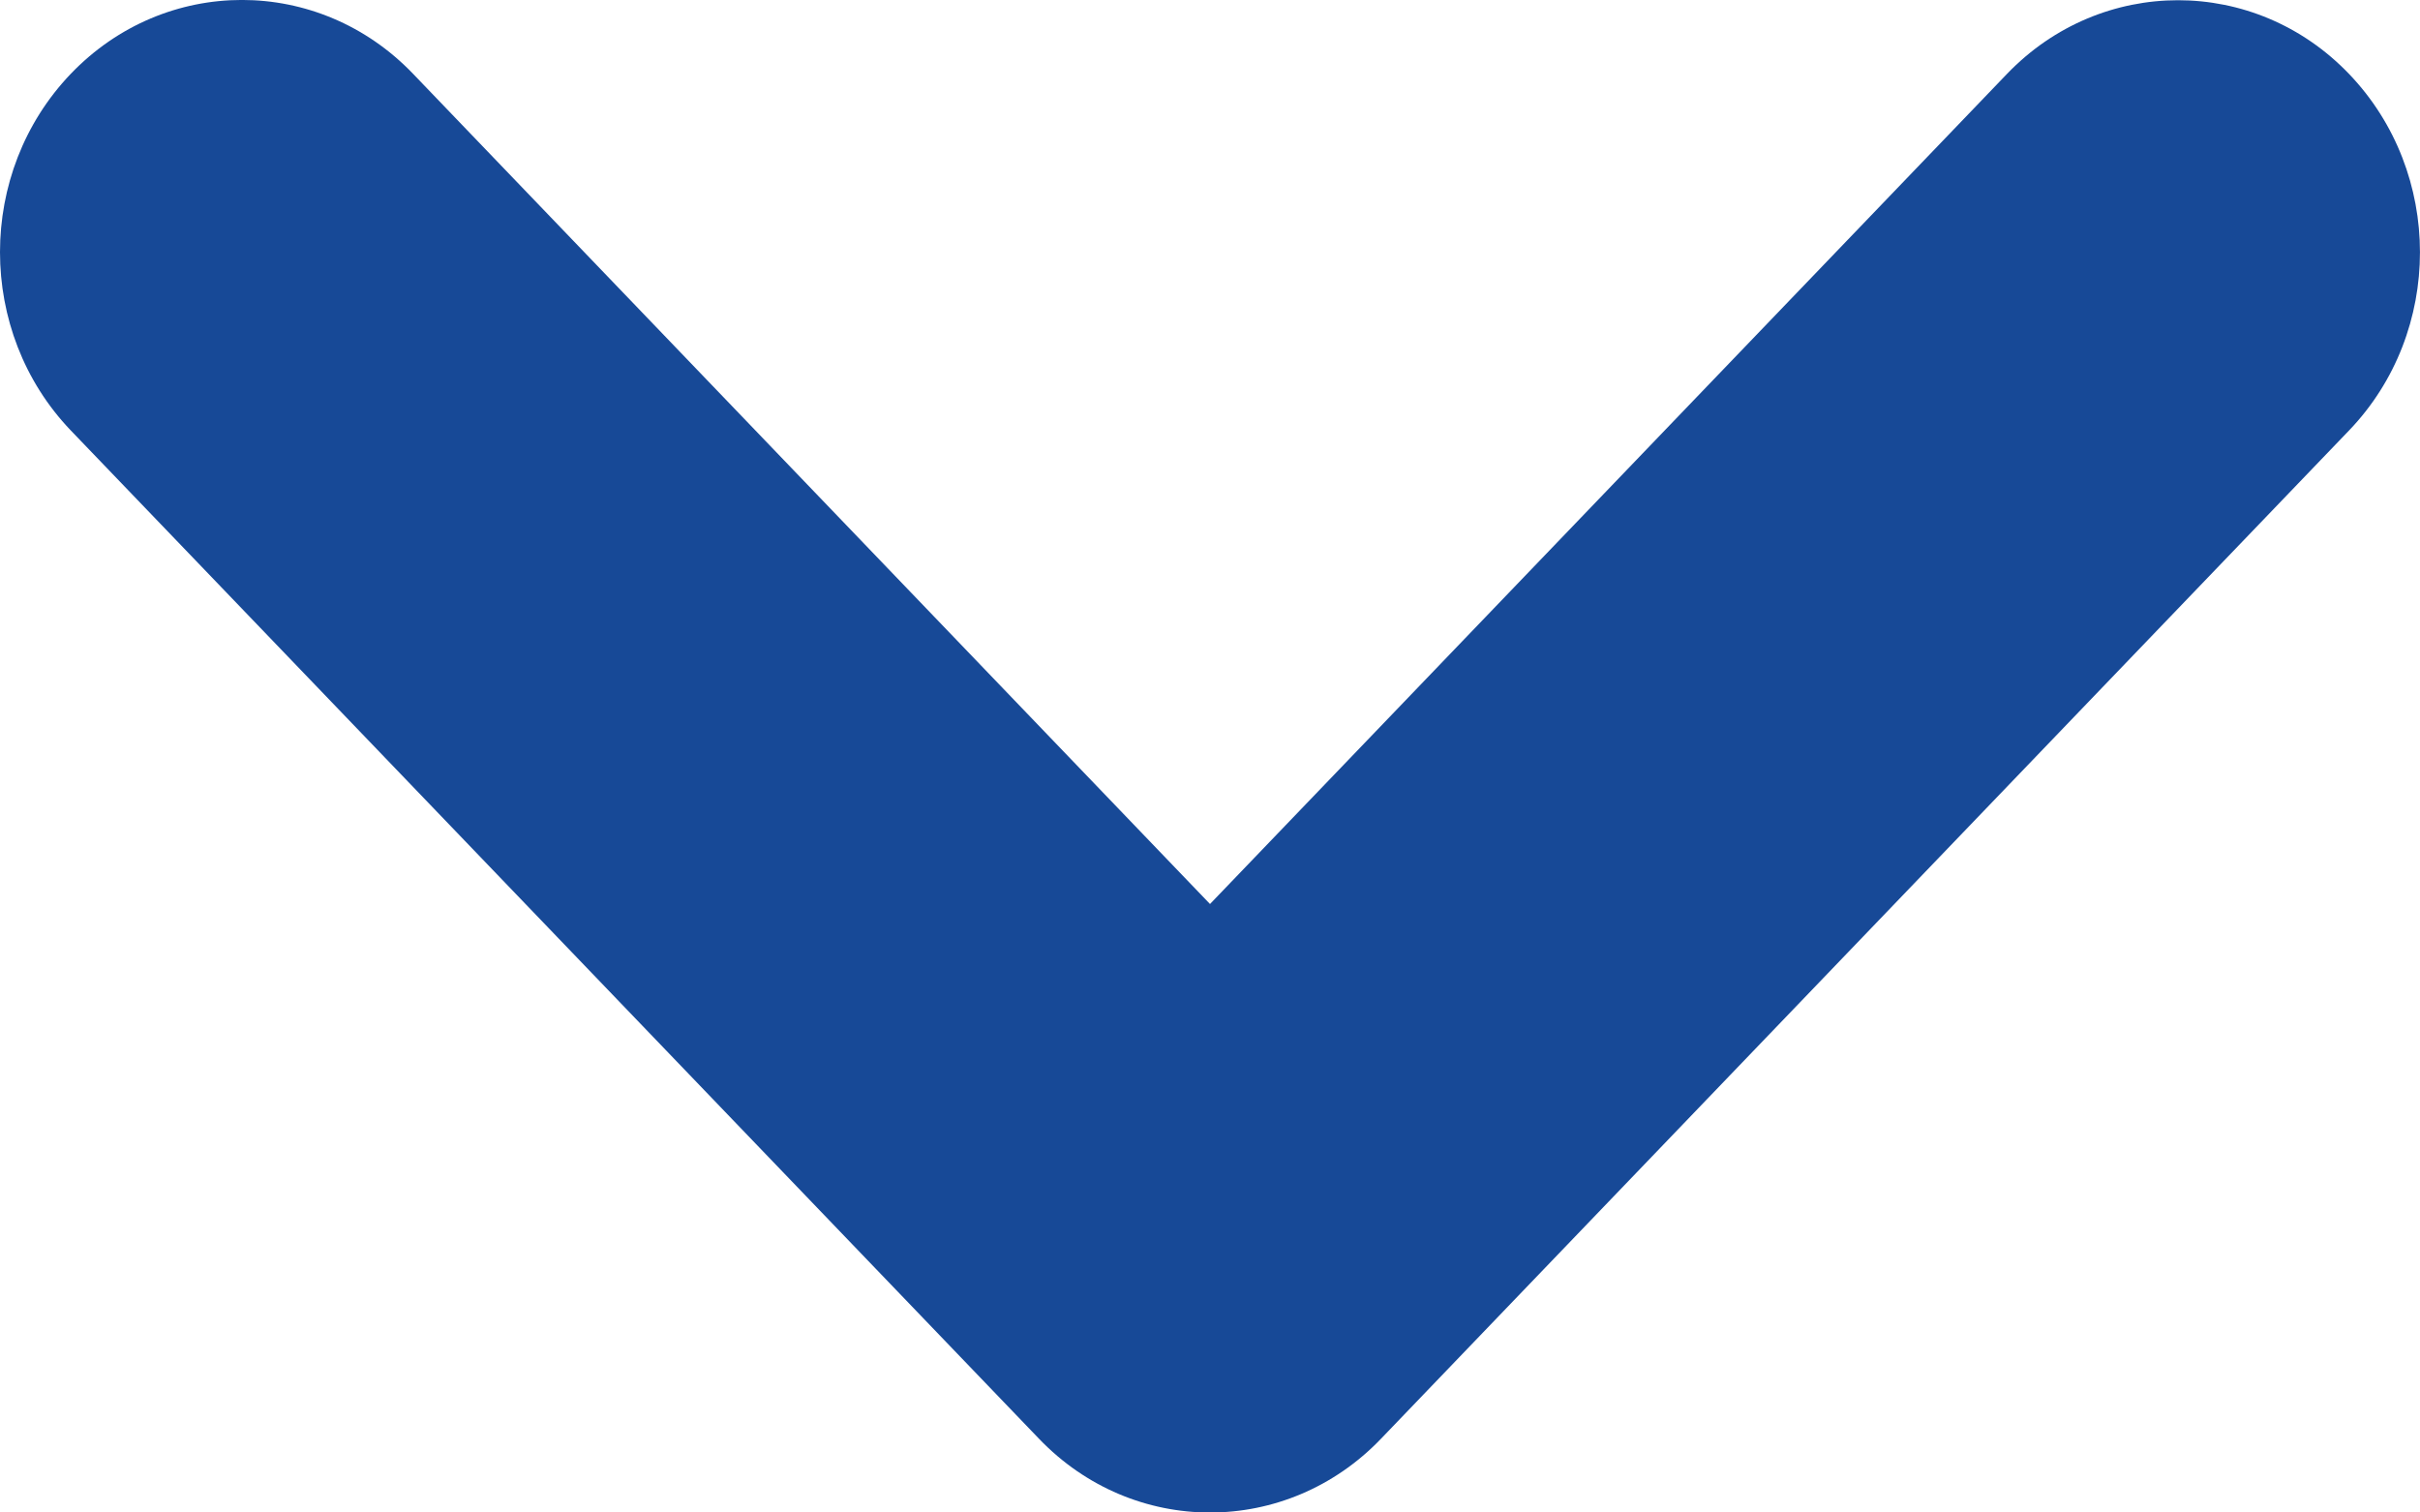 <svg width="16" height="10" viewBox="0 0 16 10" fill="none" xmlns="http://www.w3.org/2000/svg">
<path fill-rule="evenodd" clip-rule="evenodd" d="M8 5.977L13.269 0.489C13.893 -0.161 14.908 -0.161 15.531 0.489C16.156 1.141 16.156 2.195 15.531 2.846L9.131 9.512C8.507 10.163 7.493 10.163 6.869 9.512L0.468 2.846C0.156 2.52 9.42822e-08 2.094 9.93704e-08 1.667C1.04459e-07 1.24 0.156 0.814 0.468 0.488C1.092 -0.163 2.107 -0.163 2.731 0.488L8 5.977Z" fill="#174997"/>
</svg>
